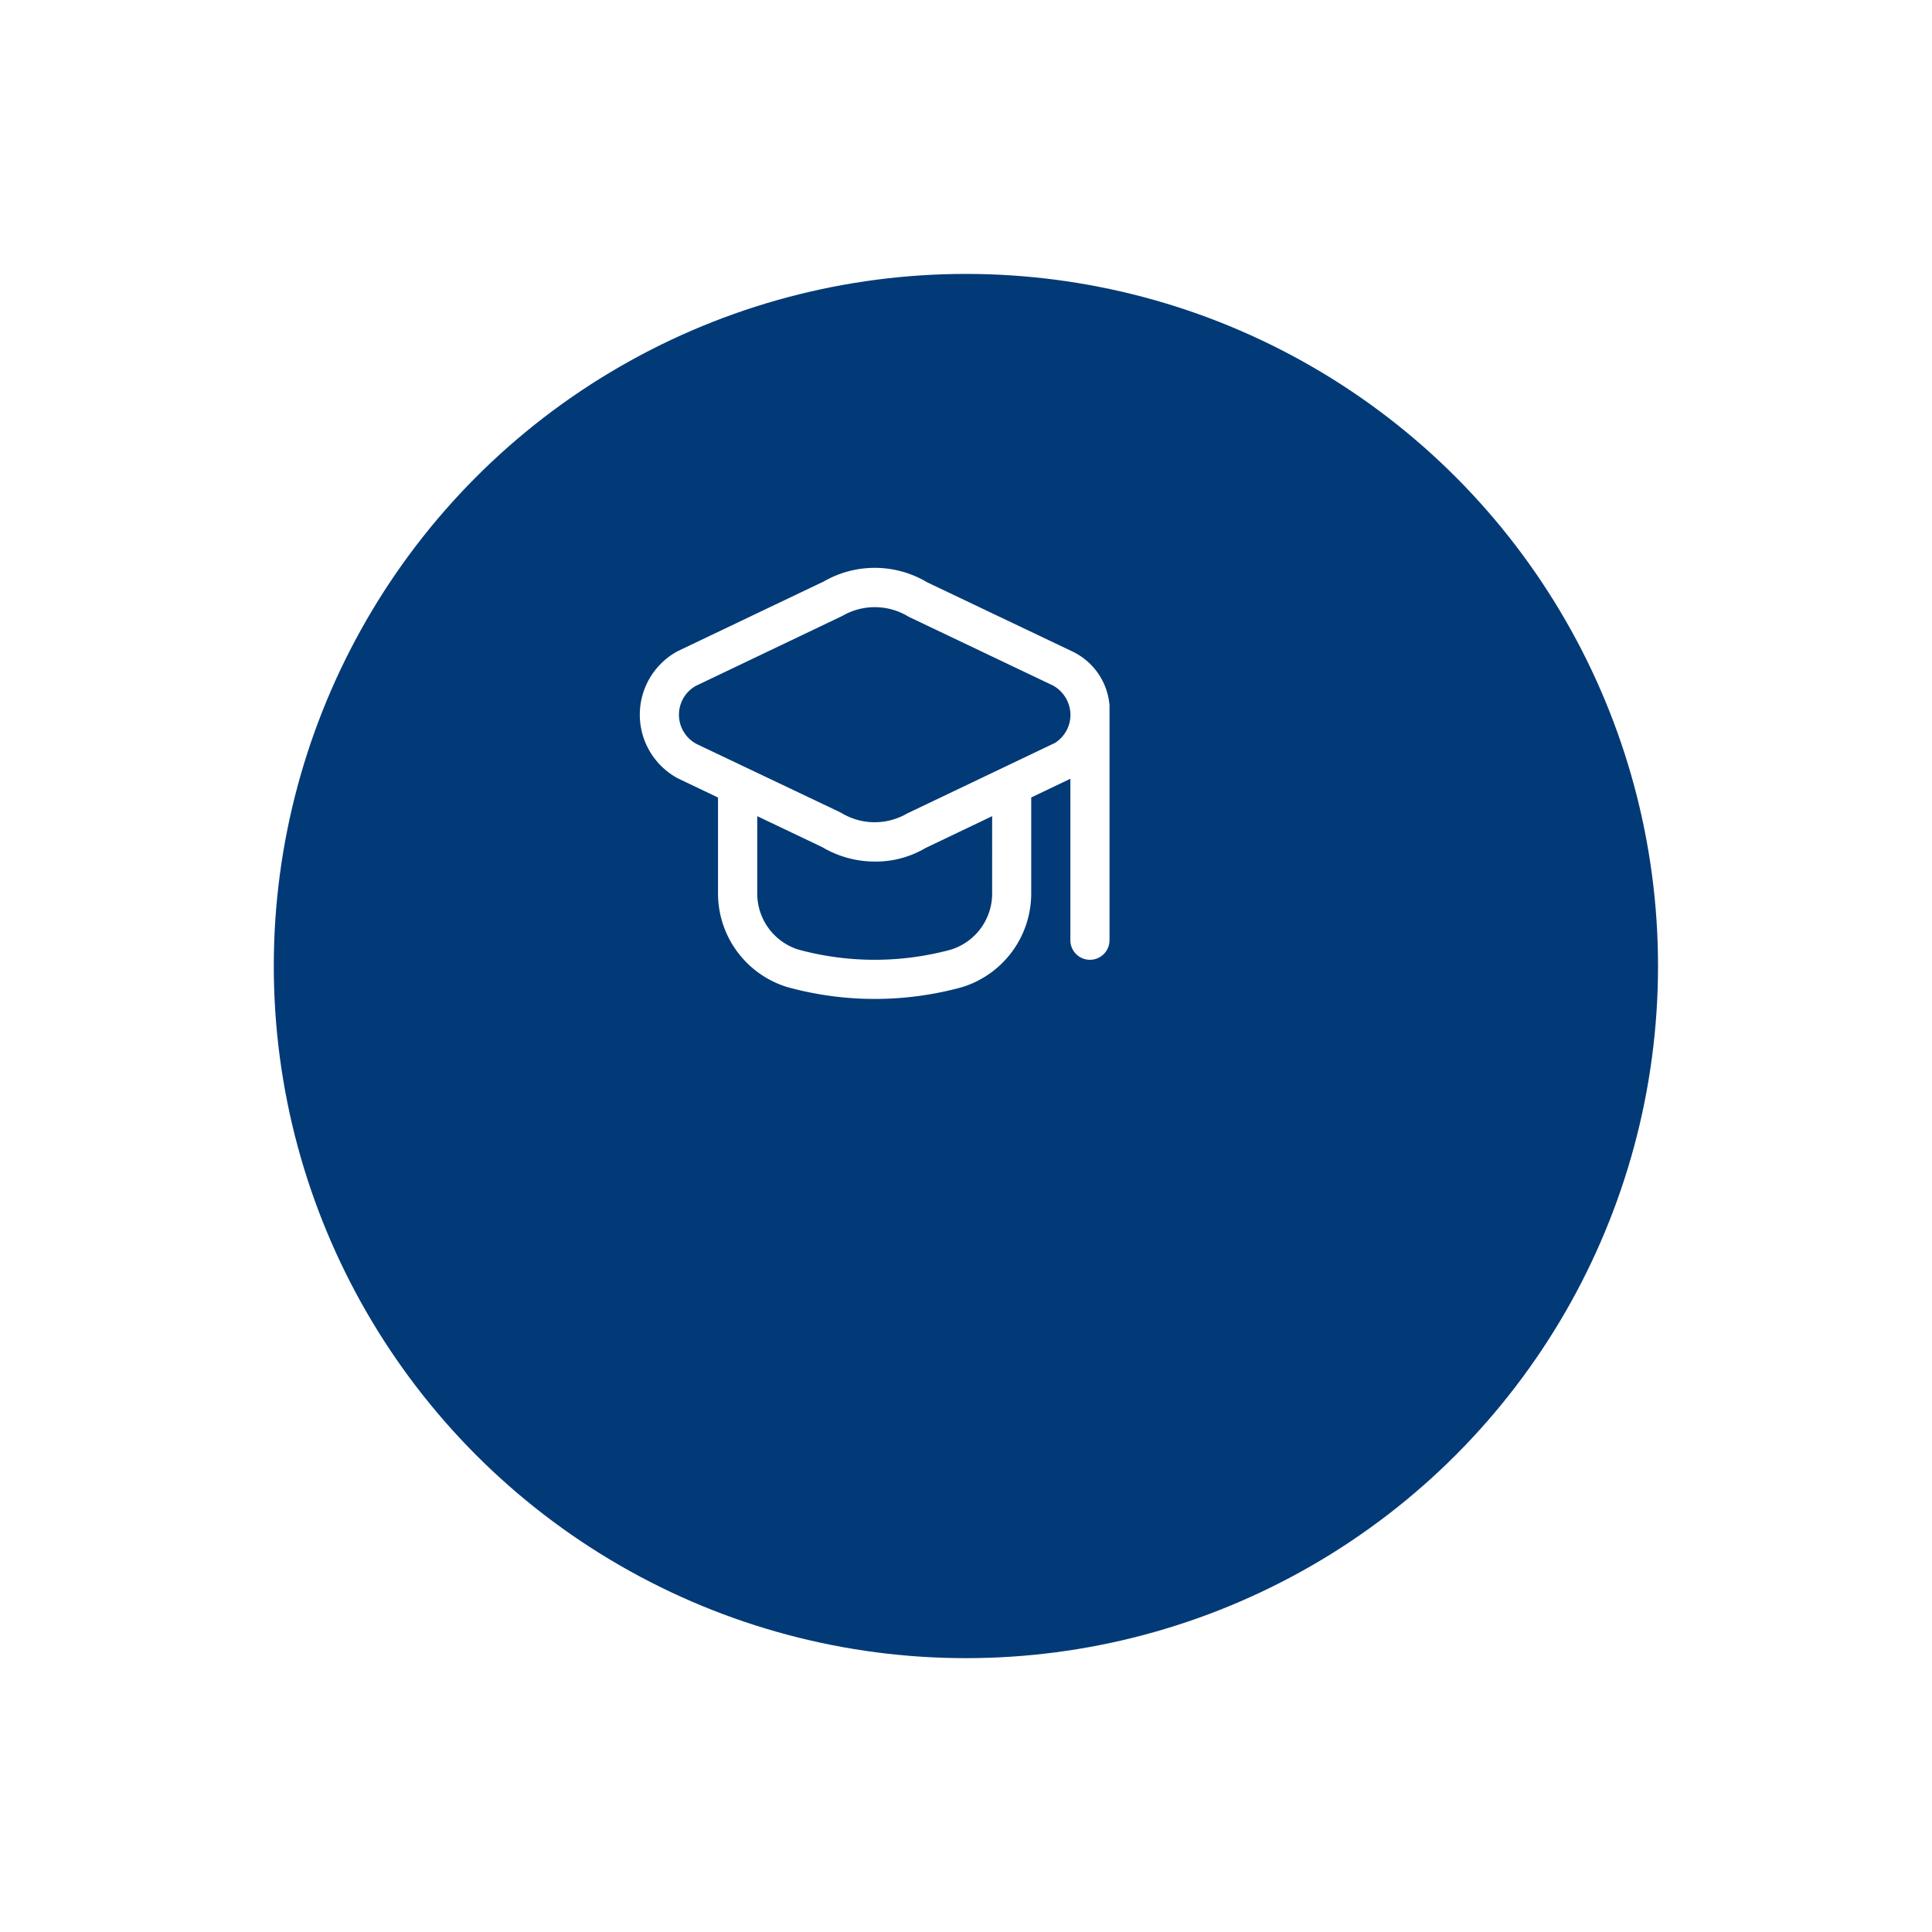 <svg xmlns="http://www.w3.org/2000/svg" xmlns:xlink="http://www.w3.org/1999/xlink" width="105.812" height="105.812" viewBox="0 0 105.812 105.812">
  <defs>
    <filter id="Elipse_209" x="0" y="0" width="105.812" height="105.812" filterUnits="userSpaceOnUse">
      <feOffset dx="5" dy="10" input="SourceAlpha"/>
      <feGaussianBlur stdDeviation="5" result="blur"/>
      <feFlood flood-color="#1e2577" flood-opacity="0.302"/>
      <feComposite operator="in" in2="blur"/>
      <feComposite in="SourceGraphic"/>
    </filter>
  </defs>
  <g id="Grupo_247" data-name="Grupo 247" transform="translate(-1000.735 -1240.518)">
    <g transform="matrix(1, 0, 0, 1, 1000.73, 1240.52)" filter="url(#Elipse_209)">
      <circle id="Elipse_209-2" data-name="Elipse 209" cx="37.906" cy="37.906" r="37.906" transform="translate(10 5)" fill="#023a77"/>
    </g>
    <path id="Trazado_3694" data-name="Trazado 3694" d="M5532.494,1276.177l-7.906-3.766a5.6,5.6,0,0,0-5.664-.048l-7.994,3.814c-.03.015-.061.031-.09.049a3.957,3.957,0,0,0,.09,6.92l2.2,1.051v5.253a5.368,5.368,0,0,0,3.773,5.122,18,18,0,0,0,9.608.006,5.37,5.37,0,0,0,3.773-5.123v-5.261l2.144-1.025v8.843a1.072,1.072,0,1,0,2.144,0v-12.865A3.592,3.592,0,0,0,5532.494,1276.177Zm-4.35,13.278a3.217,3.217,0,0,1-2.251,3.07,15.917,15.917,0,0,1-8.362,0,3.218,3.218,0,0,1-2.252-3.07v-4.237l3.556,1.694a5.65,5.65,0,0,0,2.9.792,5.354,5.354,0,0,0,2.763-.744l3.646-1.742Zm3.431-8.244-8.086,3.859a3.529,3.529,0,0,1-3.634-.048l-7.911-3.763a1.814,1.814,0,0,1-.04-3.171l8.036-3.838a3.537,3.537,0,0,1,3.634.048l7.906,3.766a1.855,1.855,0,0,1,.953,1.6,1.825,1.825,0,0,1-.858,1.549Z" transform="translate(-4473.071)" fill="#fff"/>
  </g>
</svg>
